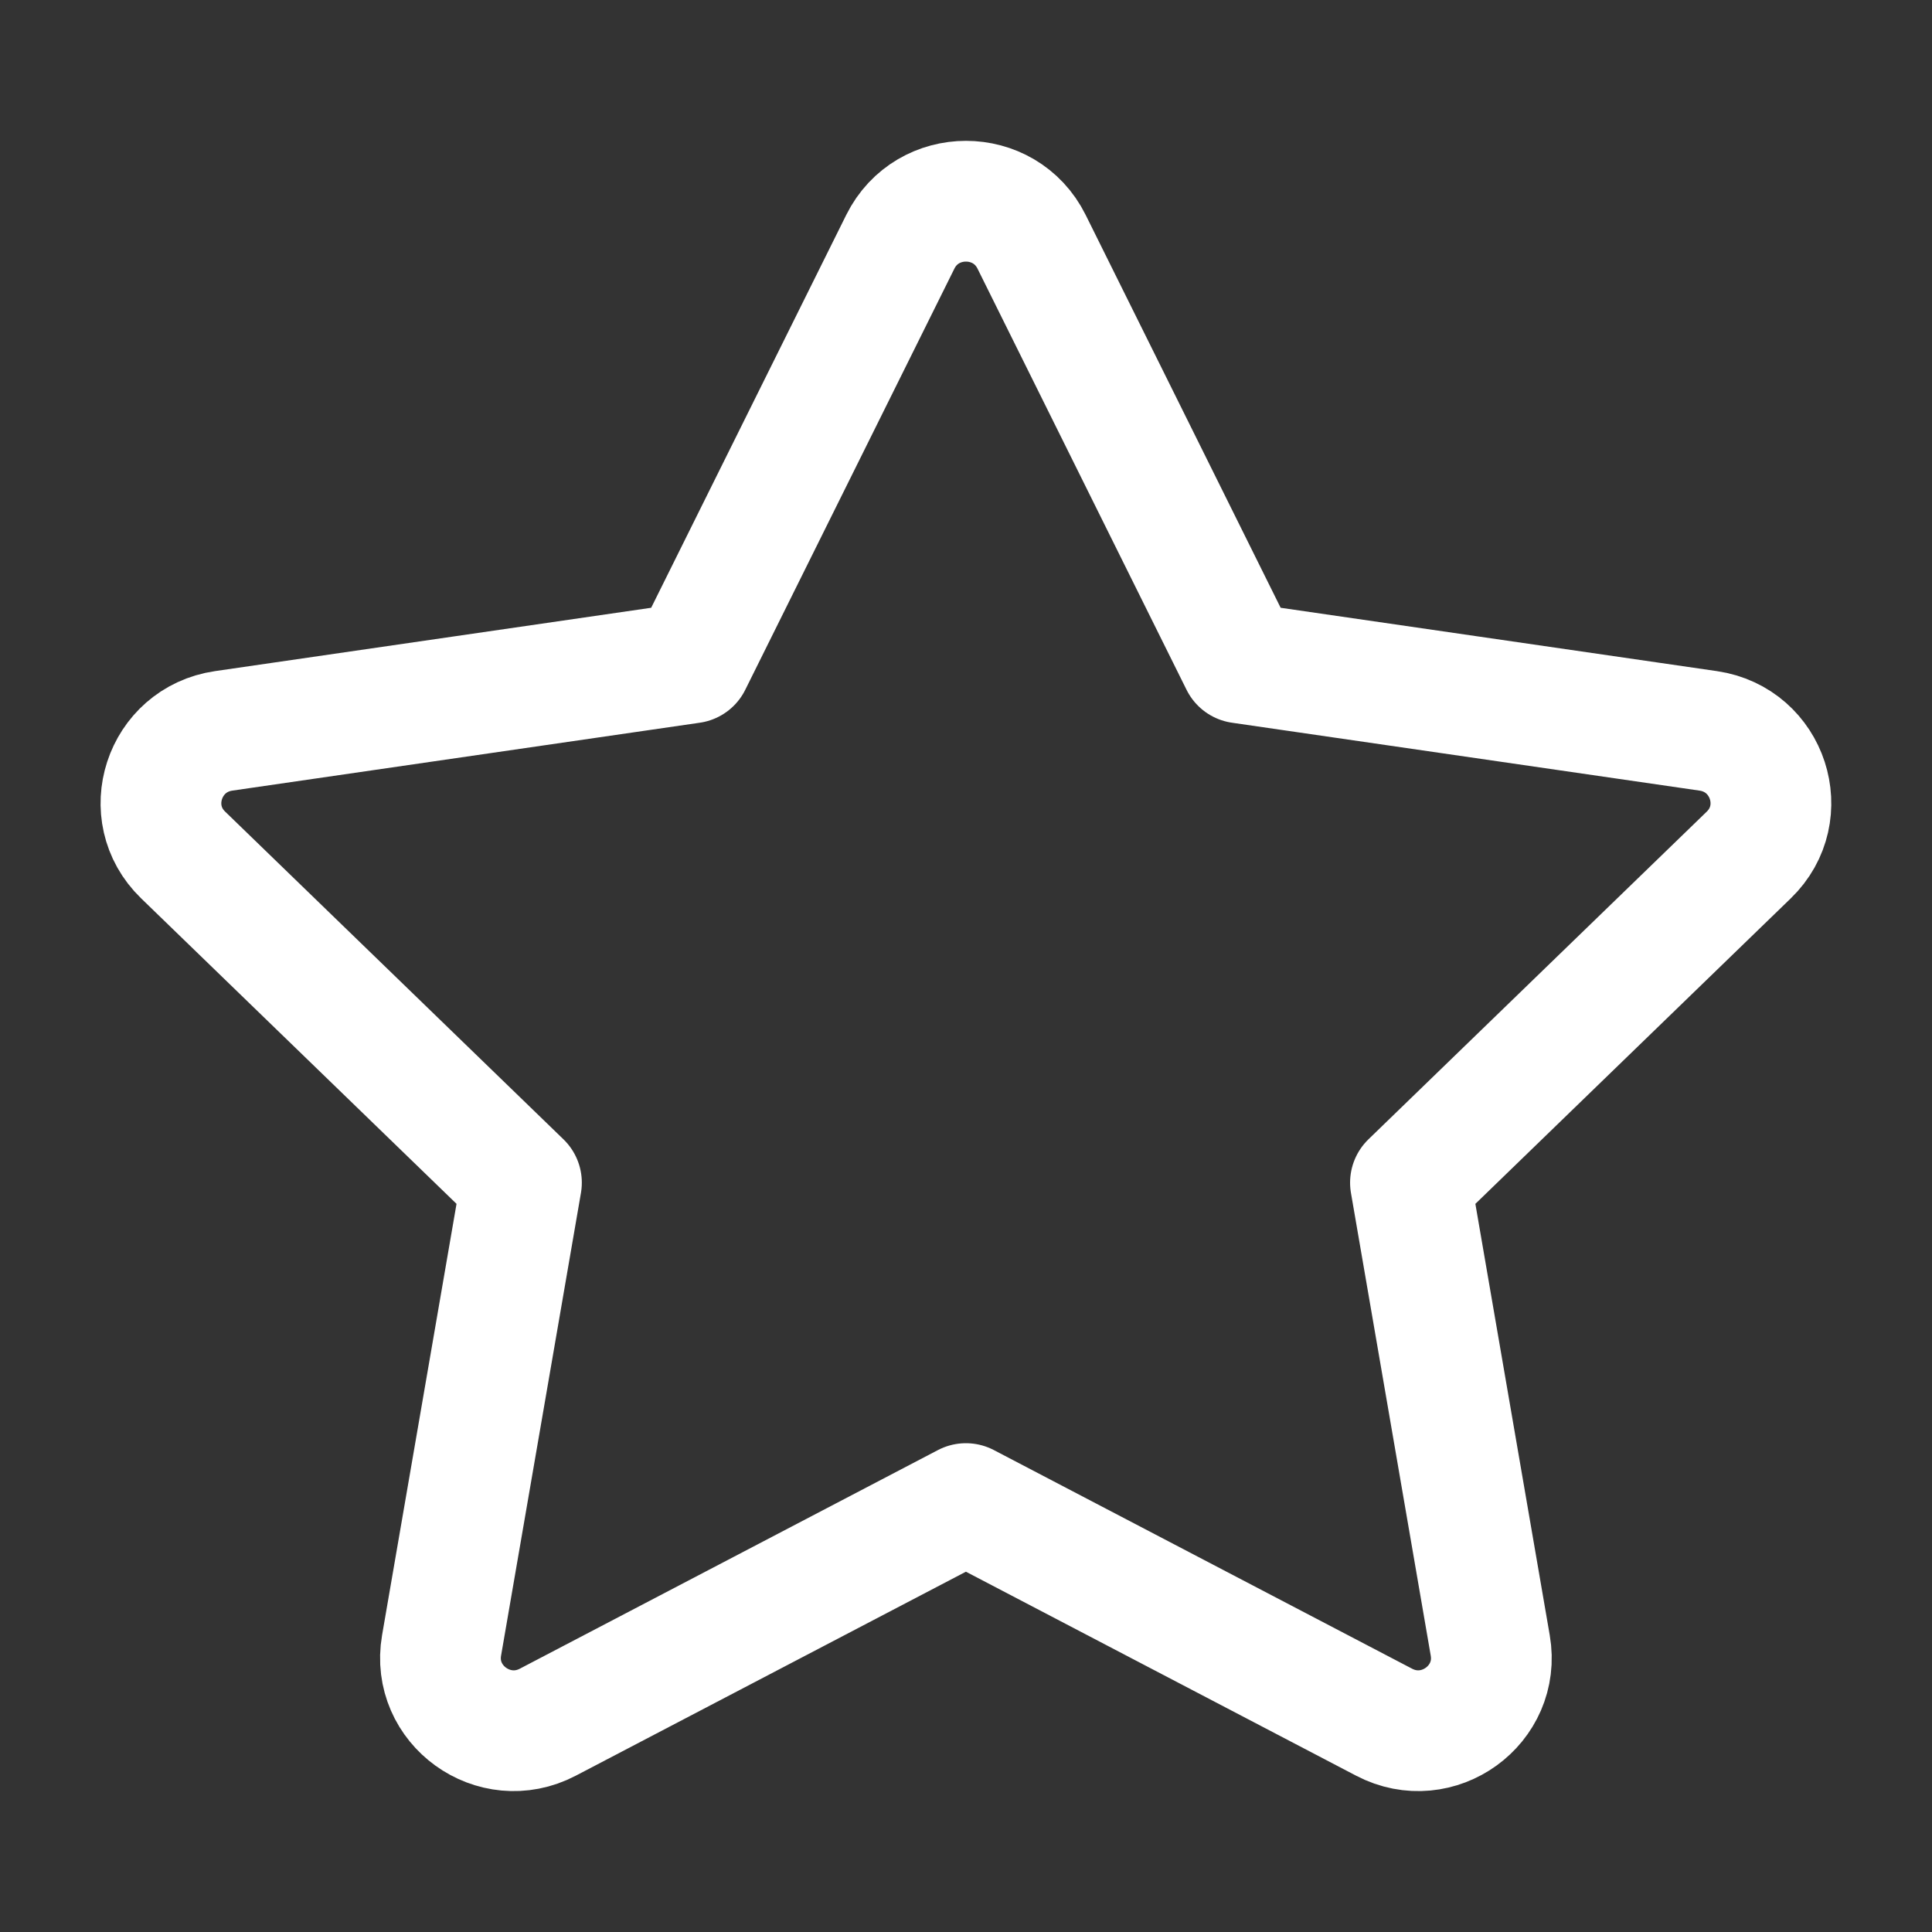 <svg width="20" height="20" viewBox="0 0 20 20" fill="none" xmlns="http://www.w3.org/2000/svg">
<rect x="0" y="0" width="20" height="20" fill="#333333" stroke="none"/>
<path d="M7.155 6.863L9.32 2.503C9.598 1.943 10.401 1.943 10.679 2.503L12.843 6.863L17.684 7.566C18.305 7.657 18.552 8.416 18.103 8.851L14.601 12.243L15.427 17.034C15.533 17.649 14.884 18.119 14.328 17.828L9.999 15.565L5.671 17.828C5.115 18.119 4.465 17.649 4.571 17.034L5.398 12.243L1.896 8.851C1.446 8.416 1.694 7.657 2.315 7.566L7.155 6.863Z" stroke="white" stroke-width="1.25" stroke-linecap="round" stroke-linejoin="round"/>
</svg>
